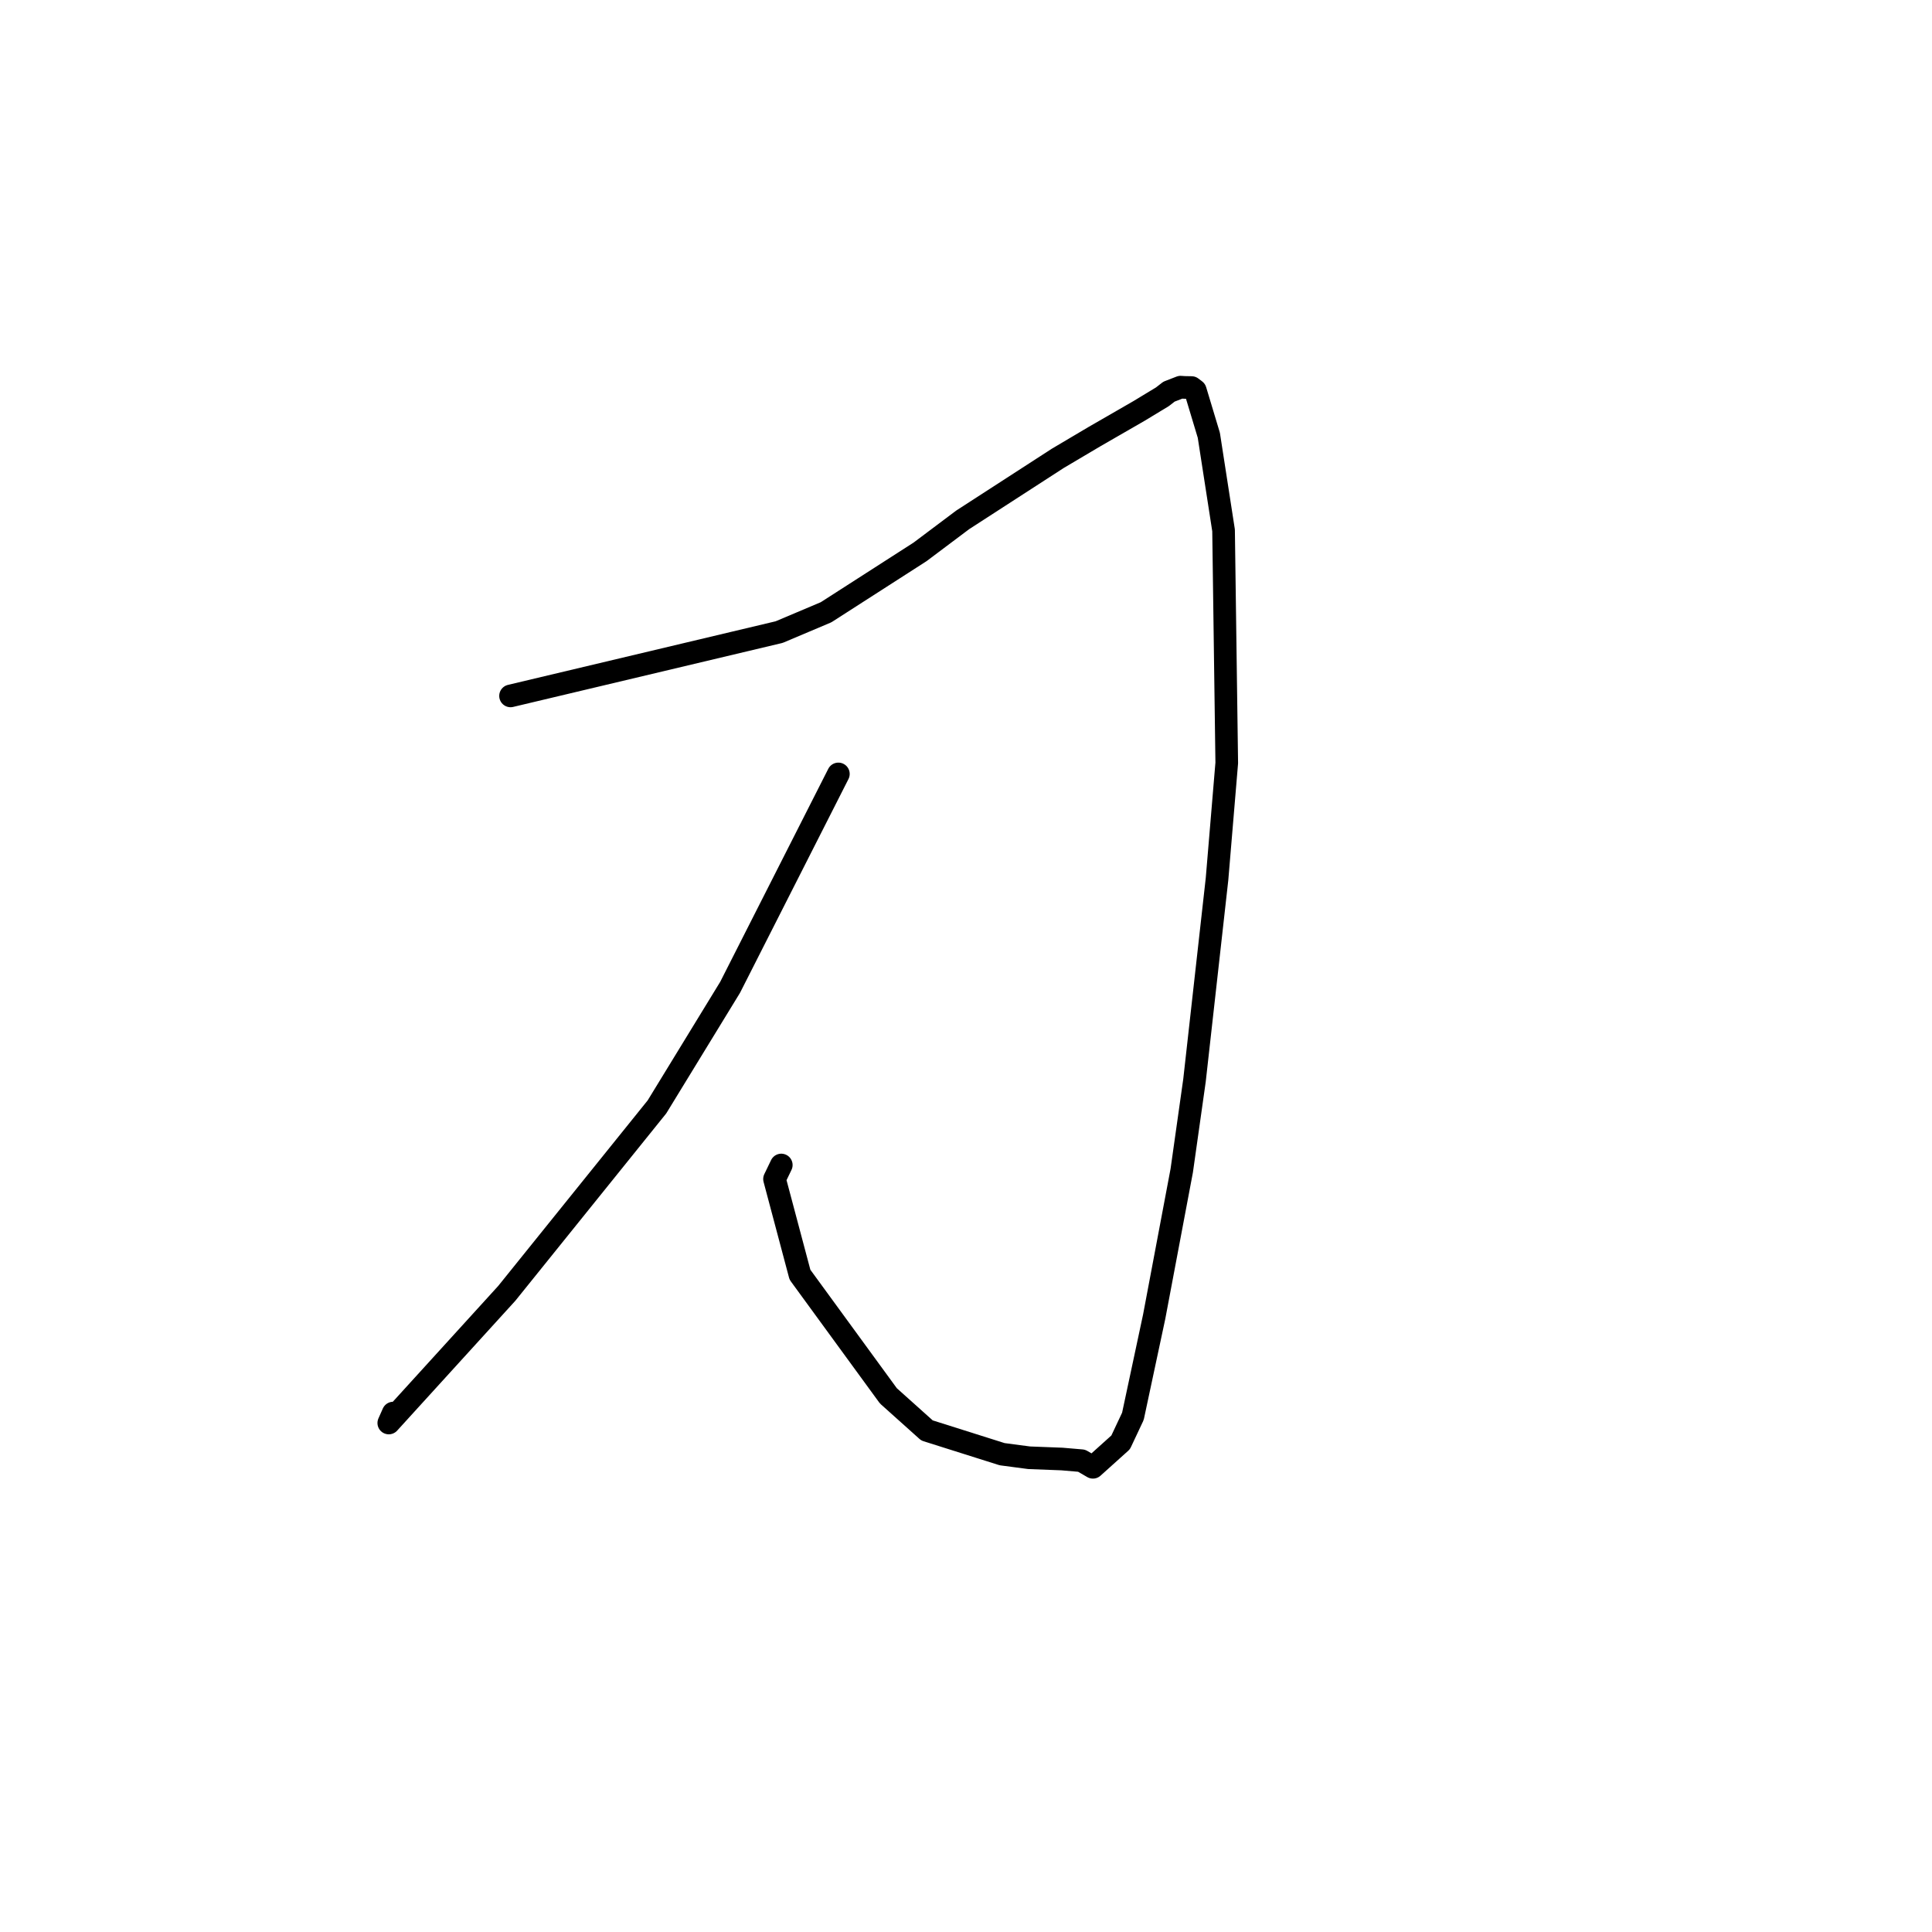 <?xml version="1.0" standalone="no"?>
    <svg width="256" height="256" xmlns="http://www.w3.org/2000/svg" version="1.1">
    <polyline stroke="black" stroke-width="3" stroke-linecap="round" fill="transparent" stroke-linejoin="round" points="67.65 92.211 85.446 87.983 103.242 83.755 109.457 81.128 121.912 73.127 127.561 68.885 140.166 60.731 145.035 57.848 150.942 54.443 154.03 52.572 154.898 51.896 156.437 51.301 156.934 51.335 157.885 51.353 158.385 51.733 160.176 57.678 162.129 70.276 162.551 101.096 161.262 116.481 158.277 143.156 156.587 155.108 152.934 174.472 150.117 187.665 148.491 191.12 144.819 194.423 143.318 193.55 140.711 193.327 136.37 193.161 132.788 192.687 122.829 189.541 117.714 184.956 106 168.905 102.628 156.227 103.524 154.37 " />
        <polyline stroke="black" stroke-width="3" stroke-linecap="round" fill="transparent" stroke-linejoin="round" points="111.089 102.55 103.917 116.688 96.745 130.825 87.05 146.671 67.148 171.379 51.516 188.555 52.101 187.24 " />
        </svg>
